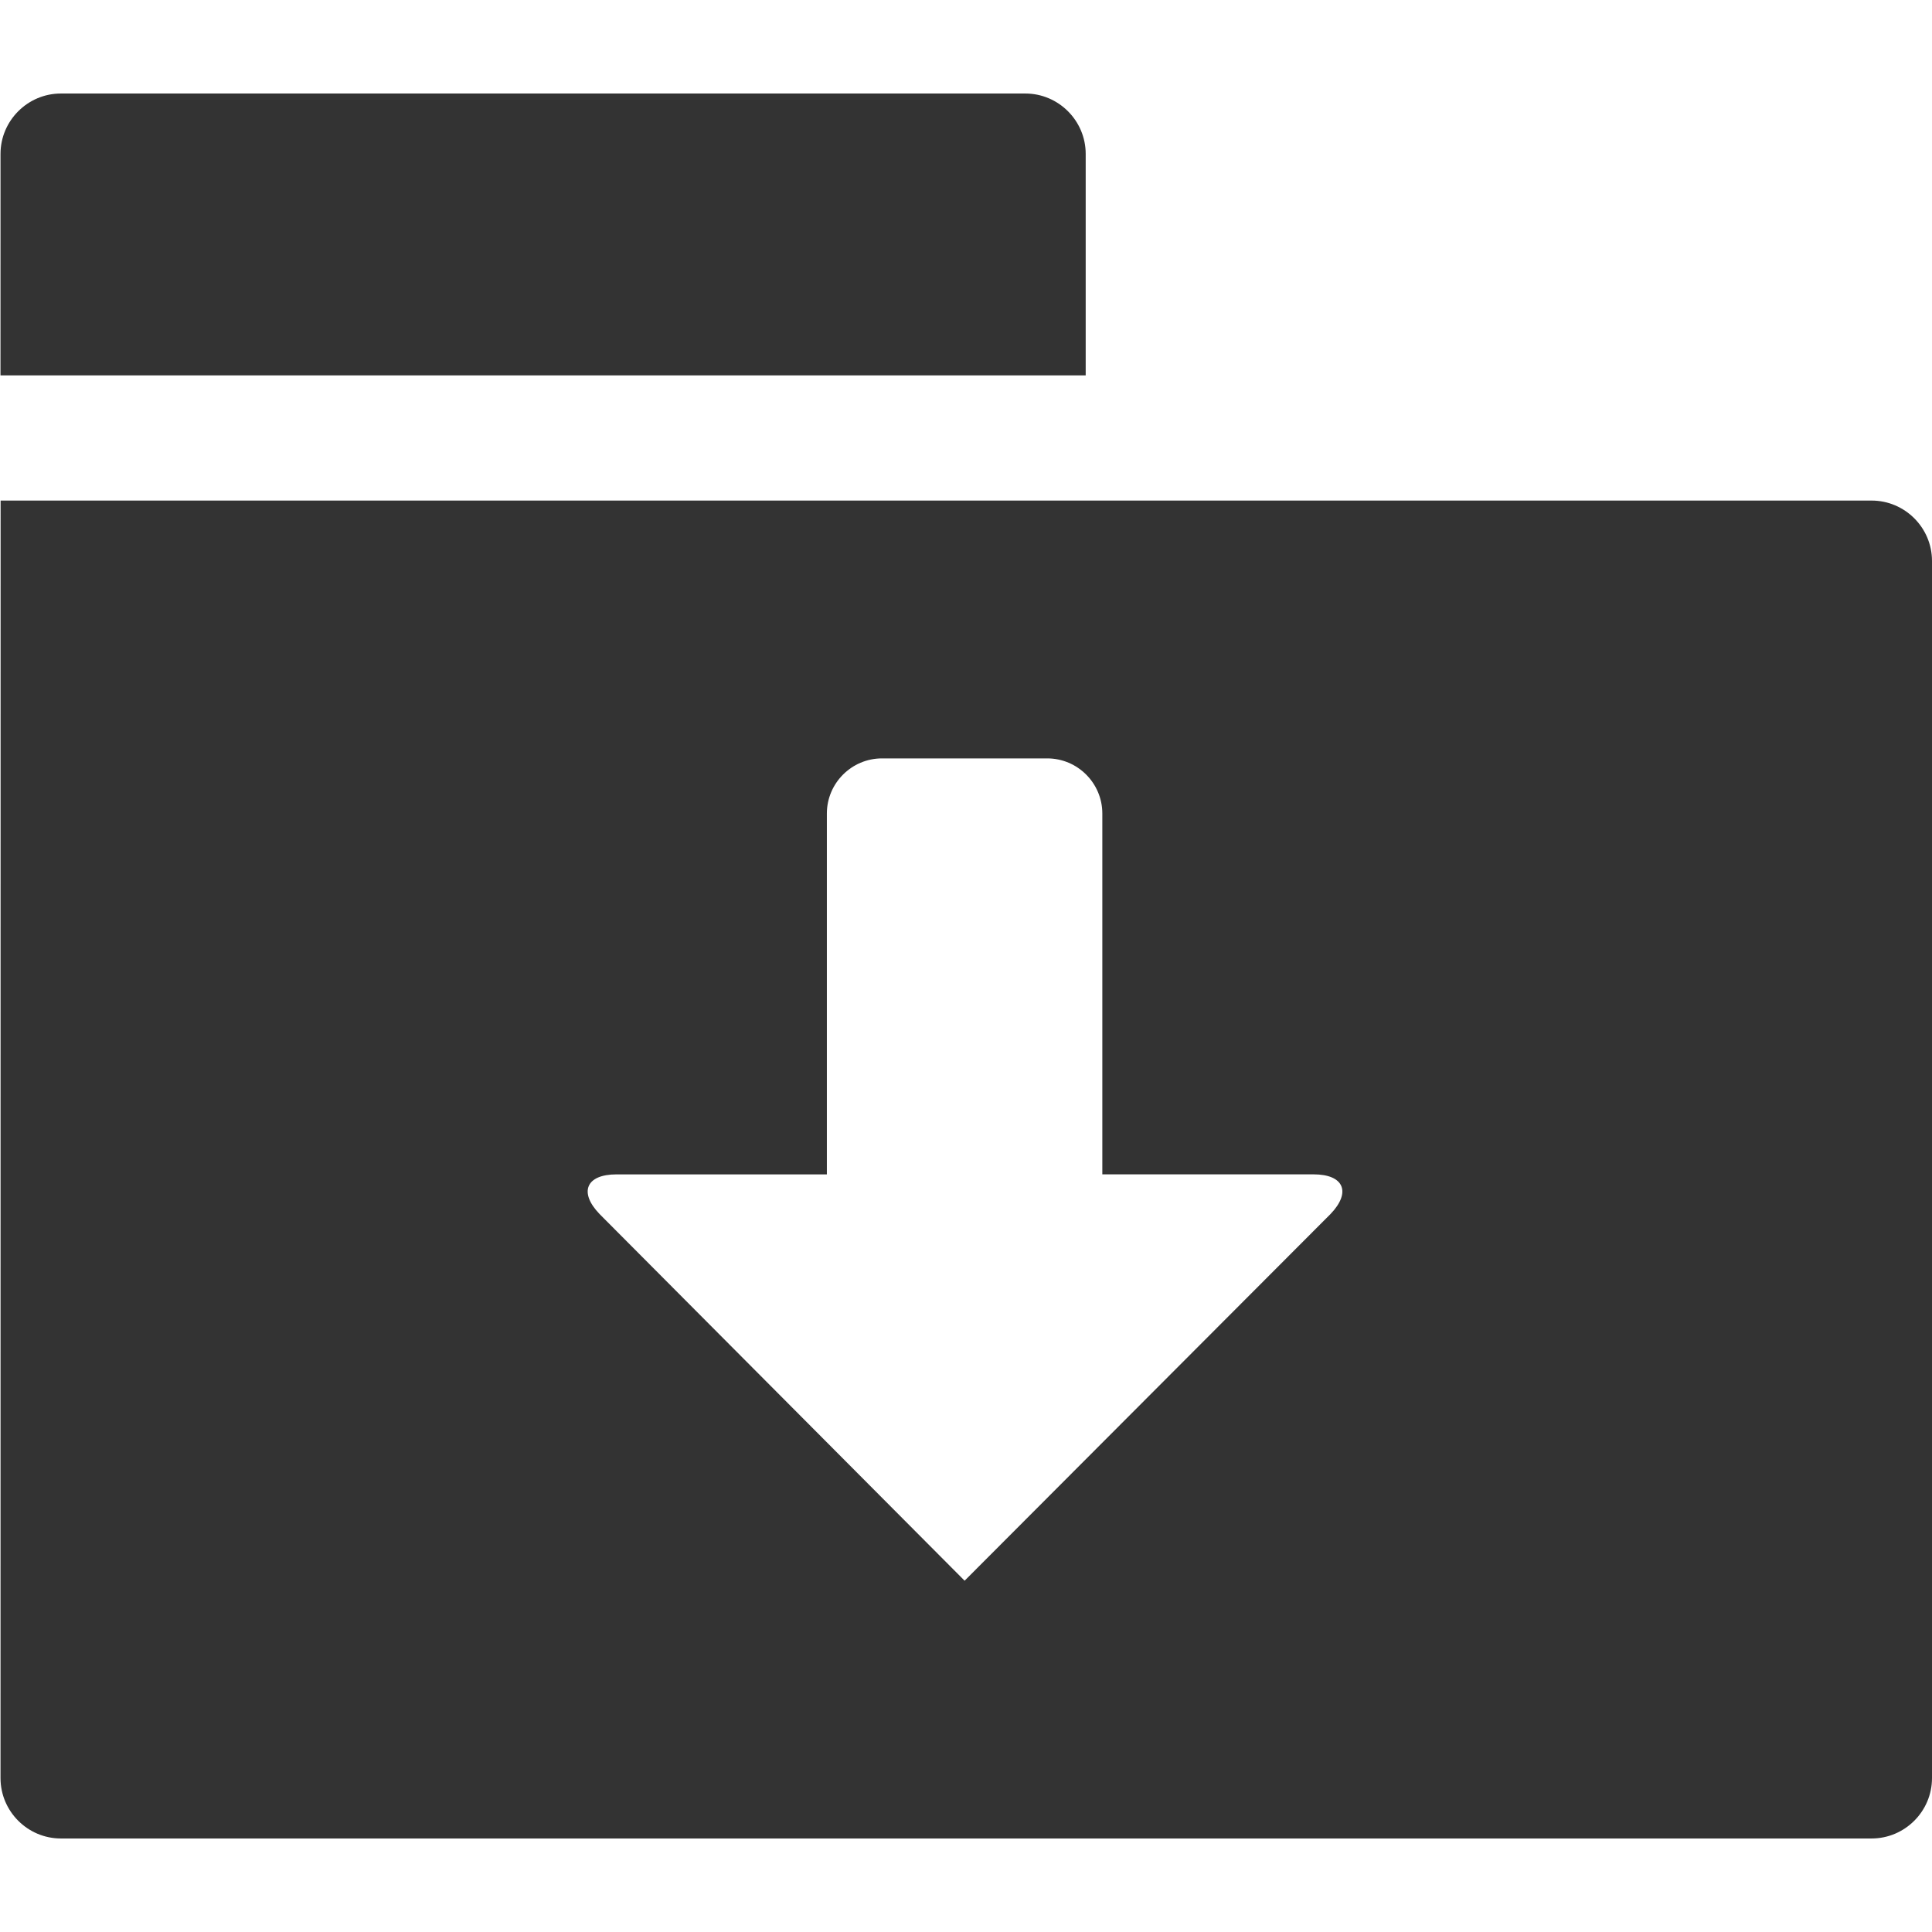 <?xml version="1.0" encoding="iso-8859-1"?>
<!-- Generator: Adobe Illustrator 14.0.0, SVG Export Plug-In . SVG Version: 6.00 Build 43363)  -->
<!DOCTYPE svg PUBLIC "-//W3C//DTD SVG 1.1//EN" "http://www.w3.org/Graphics/SVG/1.1/DTD/svg11.dtd">
<svg version="1.1" id="icon-m-email-directory-incoming-layer"
	 xmlns="http://www.w3.org/2000/svg" xmlns:xlink="http://www.w3.org/1999/xlink" x="0px" y="0px" width="64px" height="64px"
	 viewBox="0 0 64 64" style="enable-background:new 0 0 64 64;" xml:space="preserve">
<g id="icon-m-email-directory-incoming">
	<rect style="fill:none;" width="64" height="64"/>
	<path style="fill:#333333;" d="M35.965,5.098c0-1.1-0.899-2-2-2H2.017c-1.101,0-2,0.9-2,2l-0.001,7.336h35.949V5.098z"/>
	<path style="fill:#333333;" d="M62,16.582H0.02l-0.003,42.32c0,1.101,0.899,2,2,2H62c1.1,0,2-0.899,2-2v-40.32
		C64,17.48,63.1,16.582,62,16.582z M44.074,40.217L31.954,52.363L19.862,40.217c-0.697-0.723-0.445-1.314,0.559-1.314h6.97V26.948
		c0-1.004,0.821-1.825,1.825-1.825h5.476c1.004,0,1.824,0.821,1.824,1.825v11.954h6.998C44.518,38.902,44.77,39.494,44.074,40.217z"
		/>
</g>
</svg>
